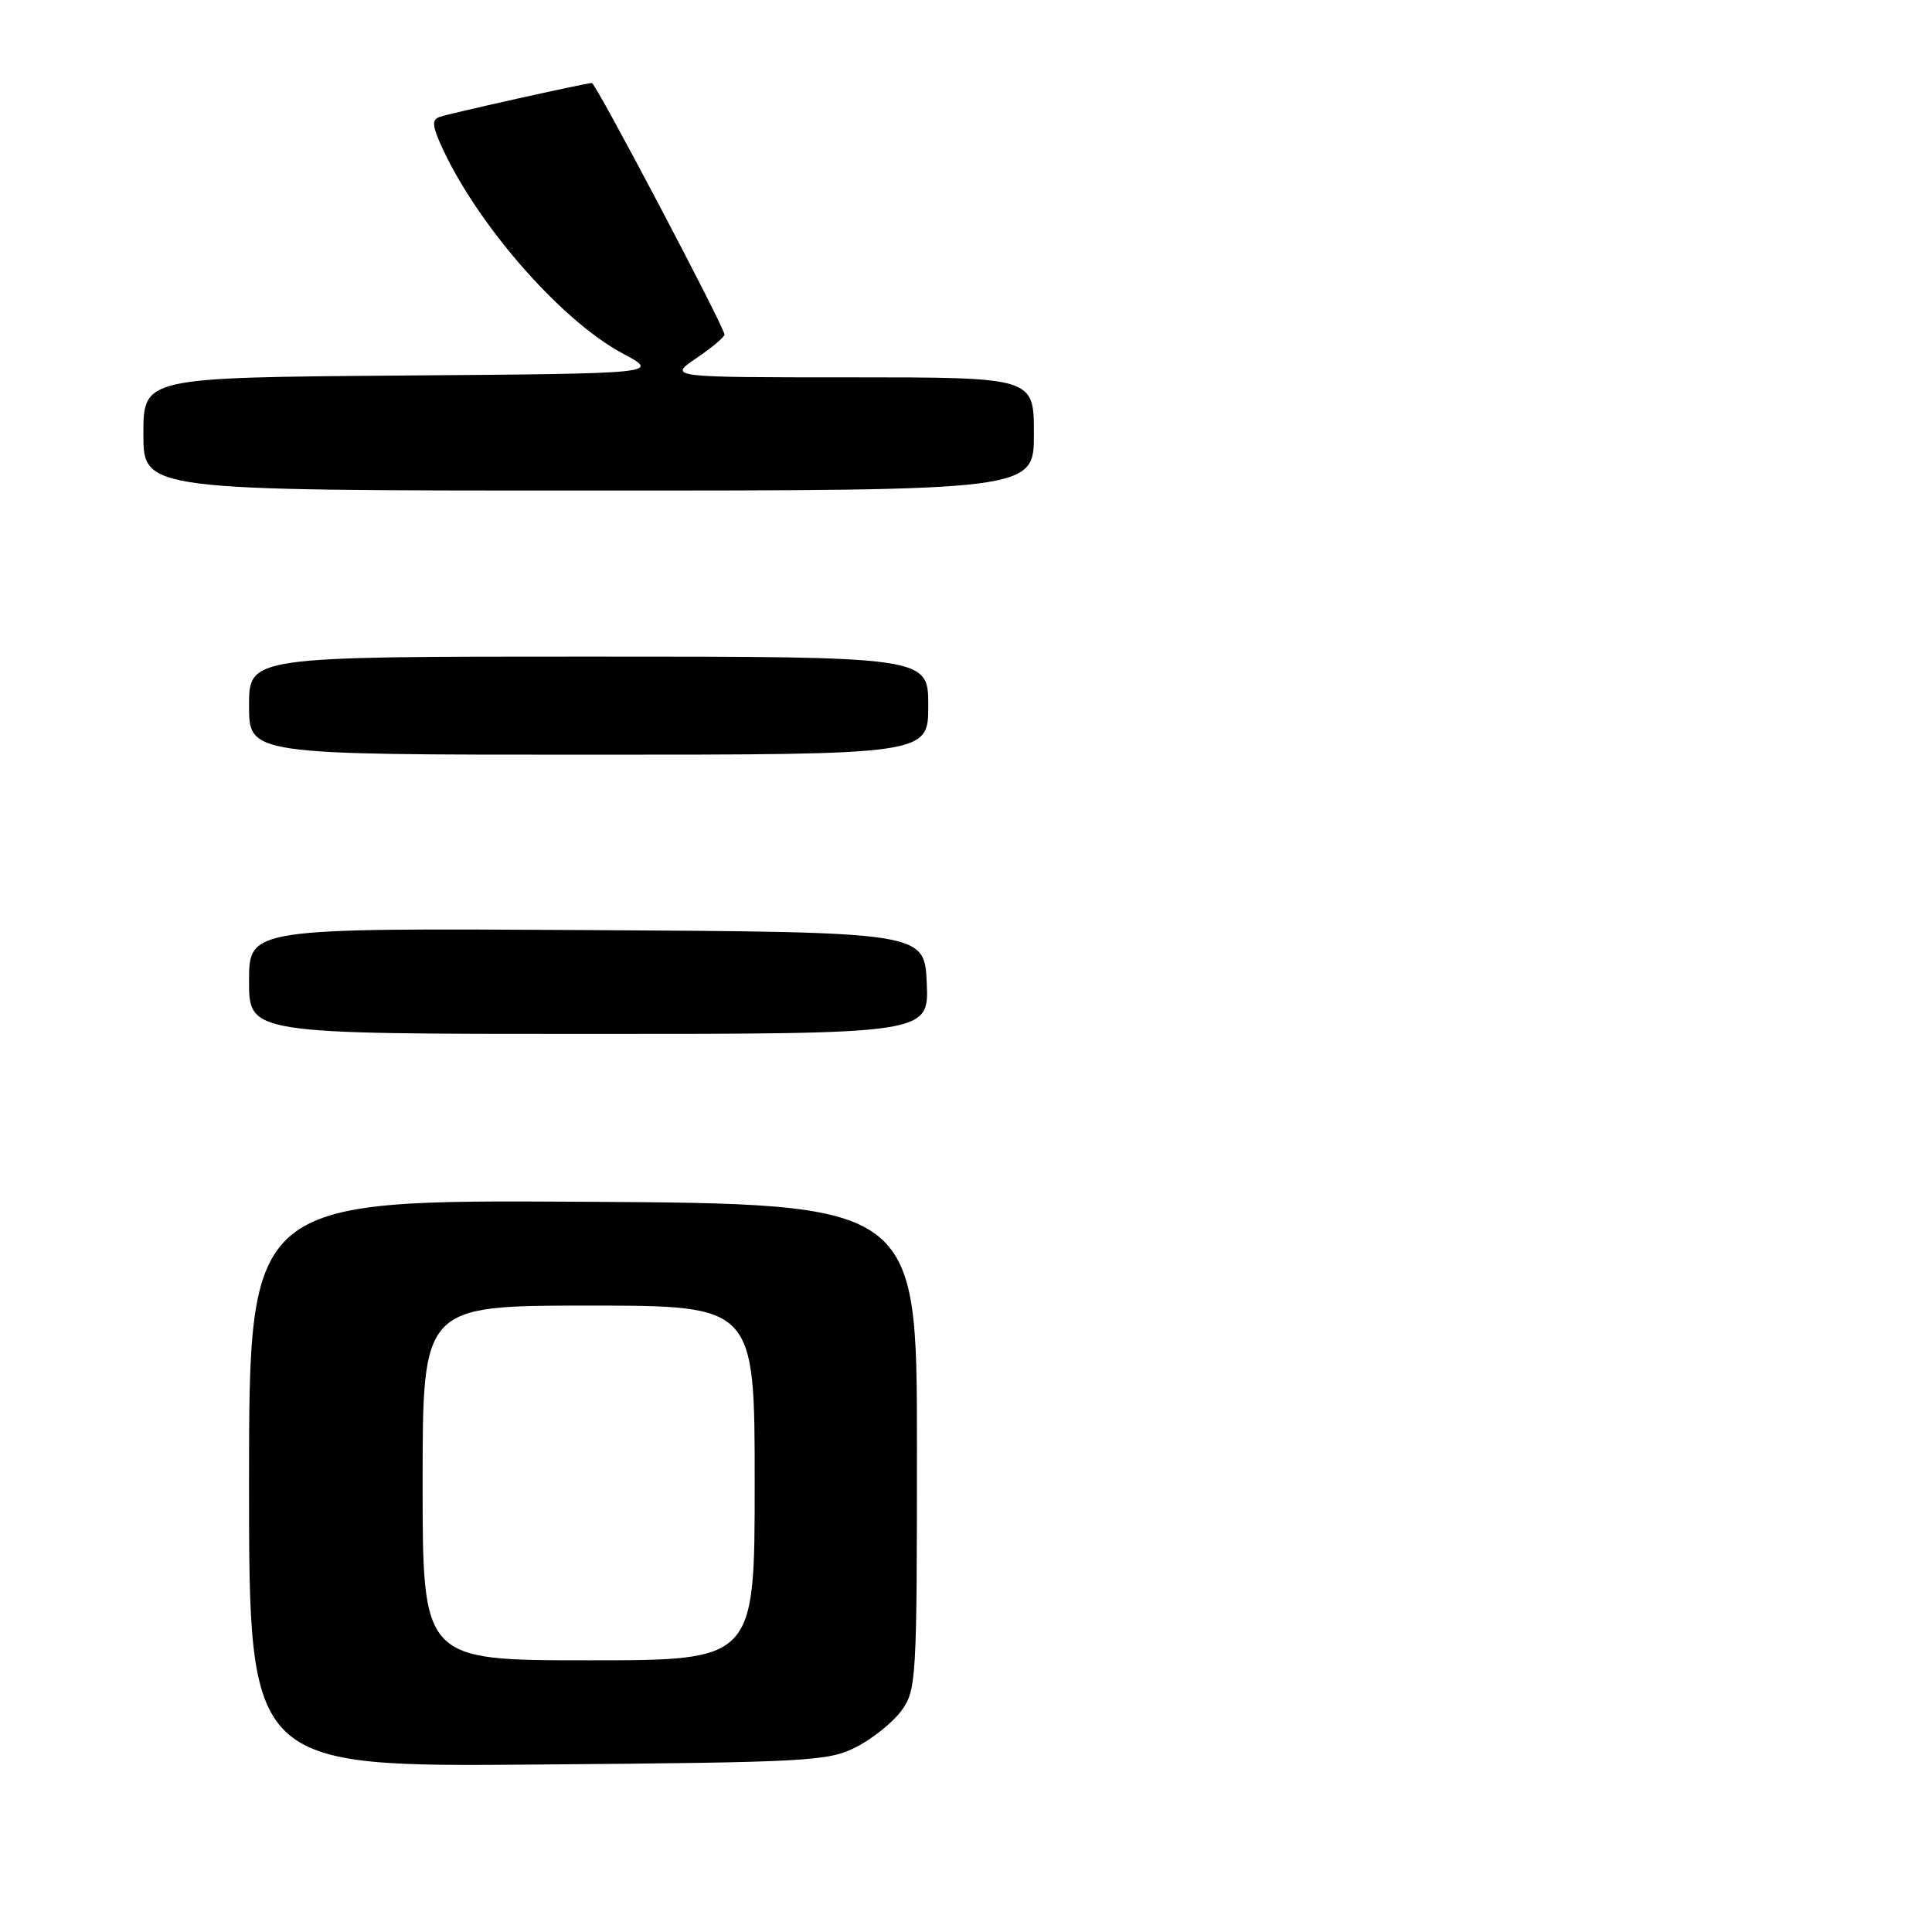 <?xml version="1.0" encoding="UTF-8" standalone="no"?>
<!DOCTYPE svg PUBLIC "-//W3C//DTD SVG 1.1//EN" "http://www.w3.org/Graphics/SVG/1.1/DTD/svg11.dtd" >
<svg xmlns="http://www.w3.org/2000/svg" xmlns:xlink="http://www.w3.org/1999/xlink" version="1.1" viewBox="0 0 256 256">
 <g >
 <path fill="currentColor"
d=" M 113.44 231.50 C 115.60 230.40 118.30 228.23 119.44 226.68 C 121.42 223.97 121.50 222.61 121.50 191.68 C 121.50 159.50 121.50 159.50 77.25 159.24 C 33.00 158.98 33.00 158.98 33.00 196.55 C 33.00 234.13 33.00 234.13 71.25 233.81 C 107.17 233.52 109.74 233.38 113.44 231.50 Z  M 122.80 130.25 C 122.50 123.50 122.50 123.50 77.75 123.24 C 33.00 122.98 33.00 122.98 33.00 129.99 C 33.00 137.00 33.00 137.00 78.05 137.00 C 123.09 137.00 123.09 137.00 122.80 130.25 Z  M 123.00 93.50 C 123.00 87.00 123.00 87.00 78.00 87.00 C 33.00 87.00 33.00 87.00 33.00 93.50 C 33.00 100.00 33.00 100.00 78.00 100.00 C 123.00 100.00 123.00 100.00 123.00 93.50 Z  M 137.00 57.50 C 137.00 50.00 137.00 50.00 112.77 50.00 C 88.54 50.00 88.54 50.00 92.27 47.46 C 94.32 46.07 96.00 44.66 96.00 44.33 C 96.00 43.37 78.94 11.00 78.43 11.00 C 77.65 11.00 59.57 15.03 58.26 15.49 C 57.28 15.84 57.27 16.52 58.21 18.72 C 62.71 29.15 74.13 42.36 82.50 46.83 C 87.50 49.50 87.50 49.50 53.25 49.76 C 19.00 50.03 19.00 50.03 19.00 57.51 C 19.00 65.00 19.00 65.00 78.00 65.00 C 137.00 65.00 137.00 65.00 137.00 57.50 Z  M 56.00 196.50 C 56.00 173.00 56.00 173.00 78.00 173.00 C 100.00 173.00 100.00 173.00 100.00 196.50 C 100.00 220.00 100.00 220.00 78.00 220.00 C 56.00 220.00 56.00 220.00 56.00 196.50 Z "/>
</g>
</svg>